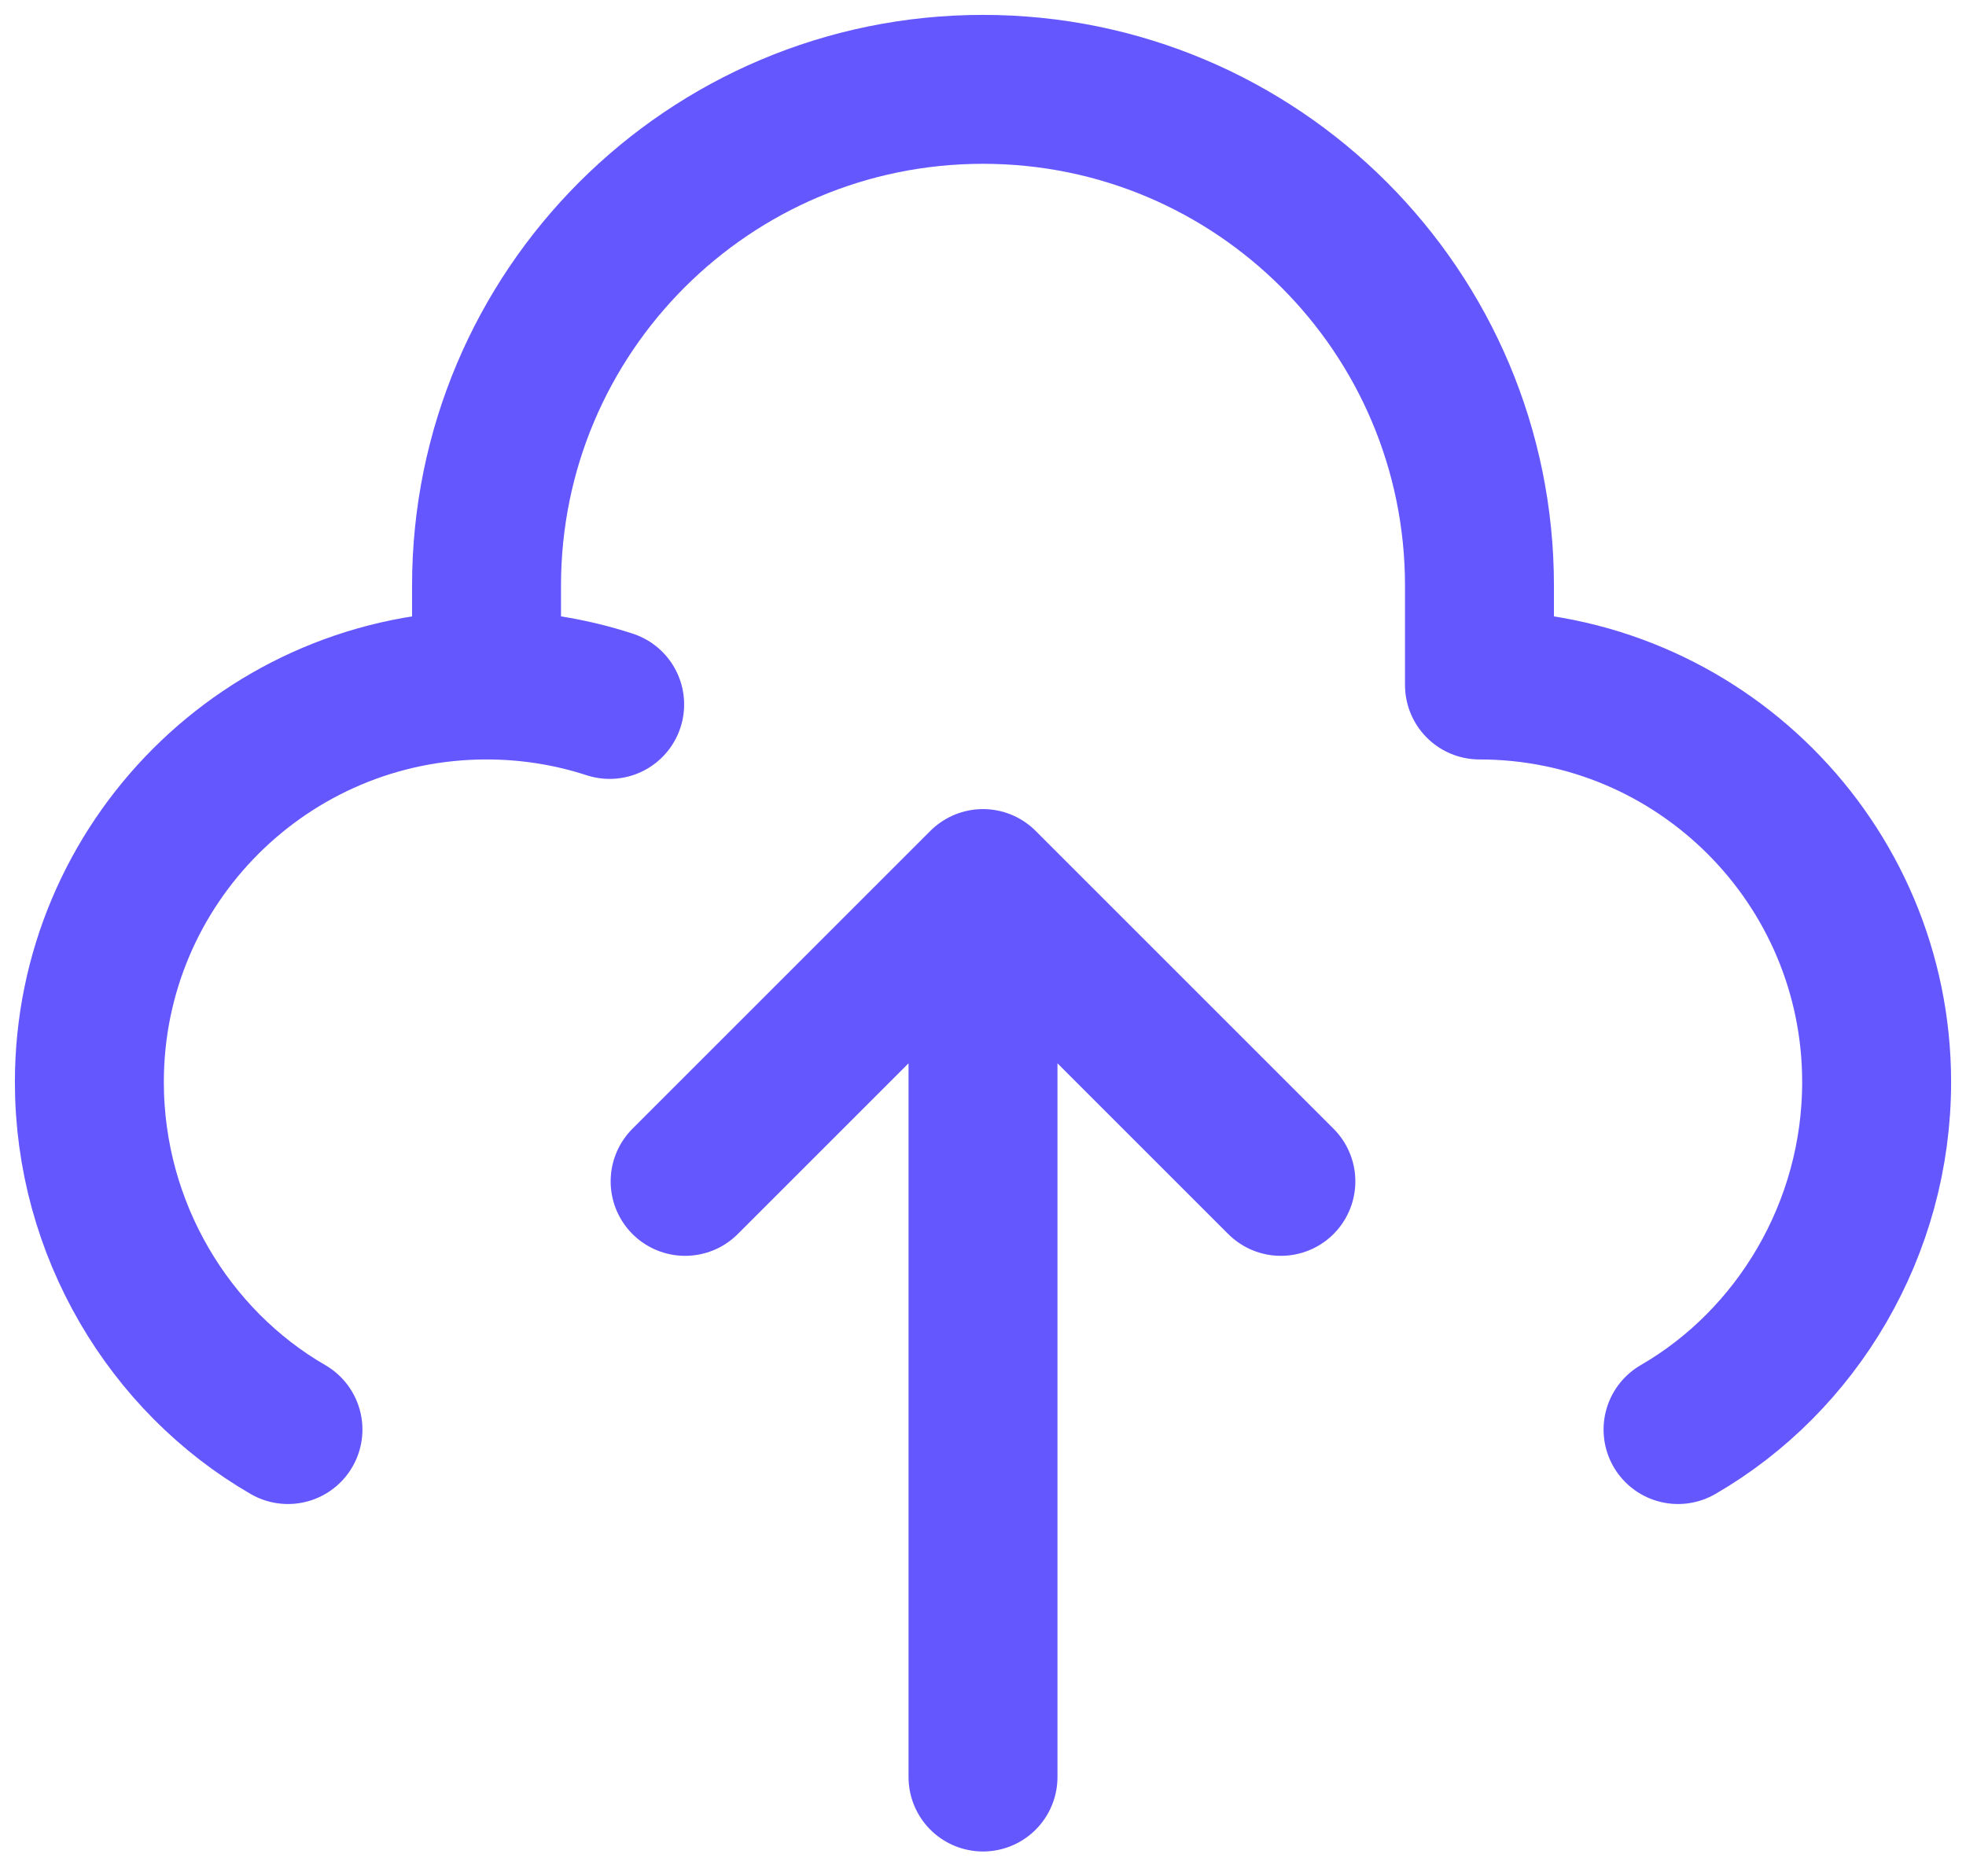 <svg width="66" height="63" viewBox="0 0 66 63" fill="none" xmlns="http://www.w3.org/2000/svg">
<path d="M16.333 23V19.667C16.333 10.462 23.795 3 33 3C42.205 3 49.667 10.462 49.667 19.667V23C57.03 23 63 28.97 63 36.333C63 41.269 60.319 45.695 56.333 48M16.333 23C8.97 23 3 28.97 3 36.333C3 41.269 5.681 45.695 9.667 48M16.333 23C17.776 23 19.166 23.229 20.467 23.653M33 29.667V59.667M33 29.667L43 39.667M33 29.667L23 39.667" stroke="#6457FE" stroke-width="5" stroke-linecap="round" stroke-linejoin="round"/>
</svg>
